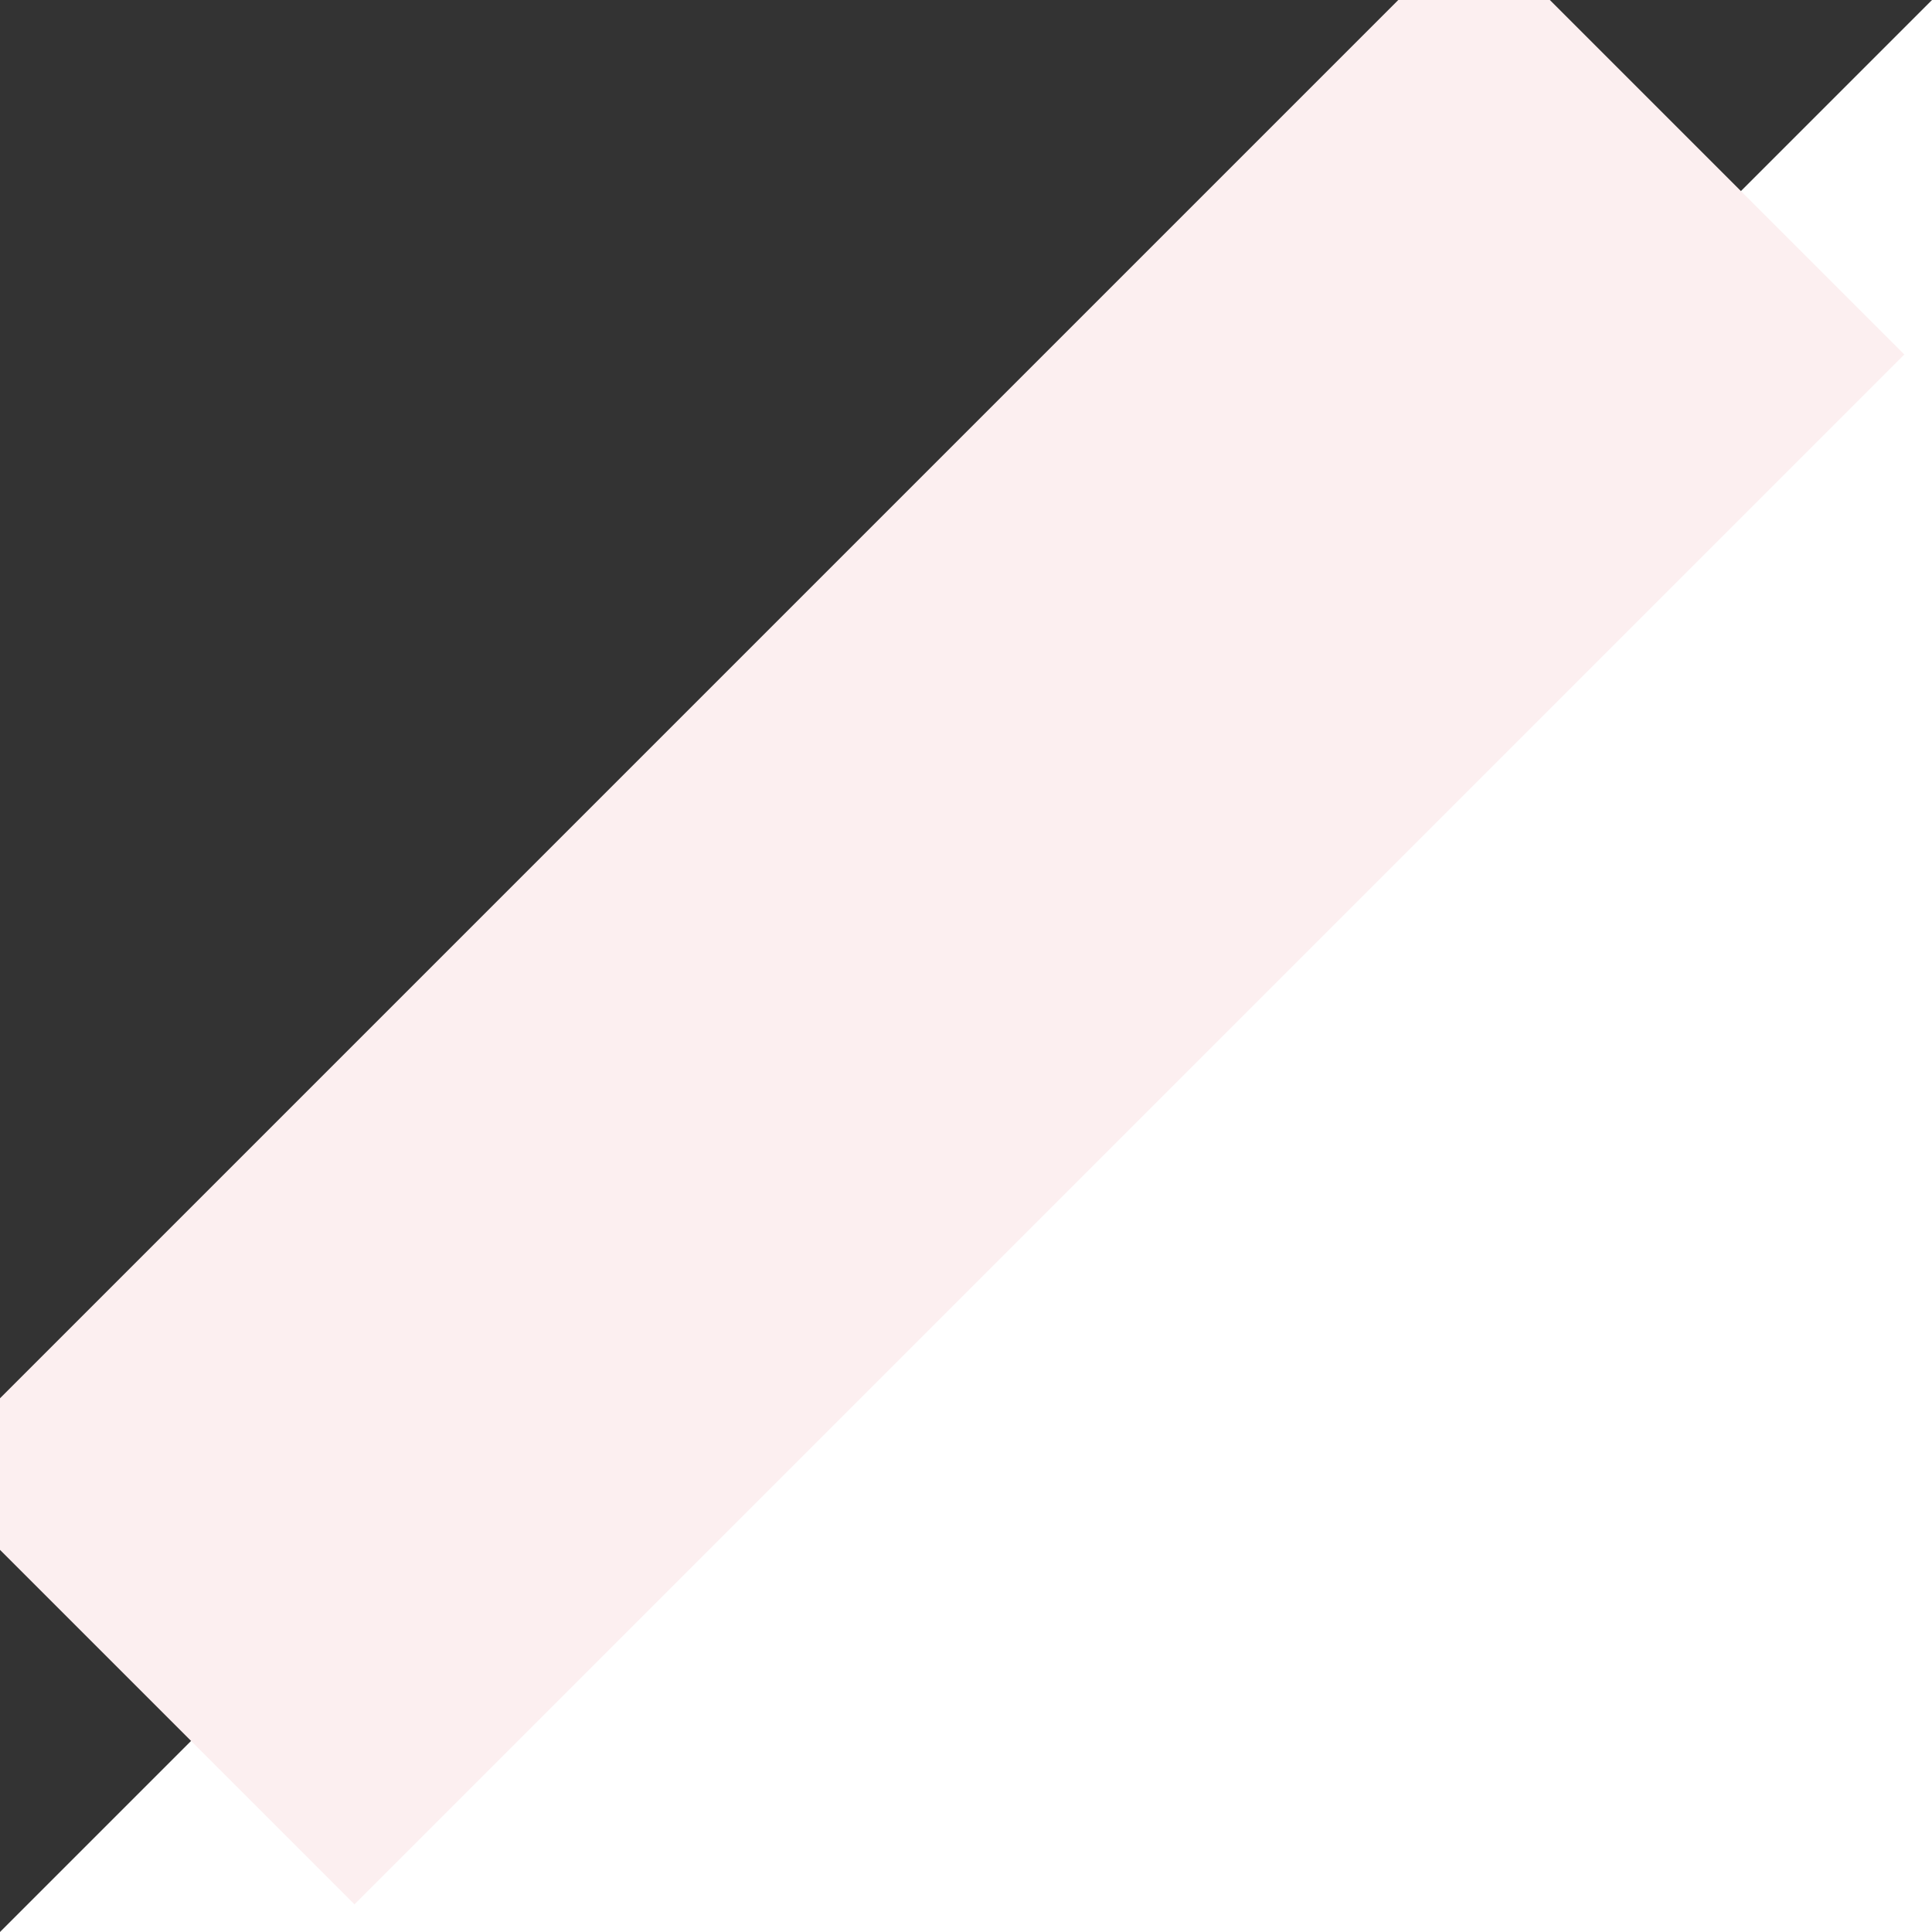 <svg xmlns="http://www.w3.org/2000/svg" viewBox="0 0 3.175 3.175"><rect x="0" y="0" width="3.175" height="3.175" fill="#333333" stroke="none"/><path style="fill:#fff;fill-opacity:1;stroke:none" d="M 3.175,3.175 H 0 L 3.175,0 Z"/><path style="fill:none;stroke:#fceff0;stroke-width:1px" d="M 0.229,2.776 2.776,0.229" shape-rendering="geometricPrecision" vector-effect="non-scaling-stroke"/></svg>